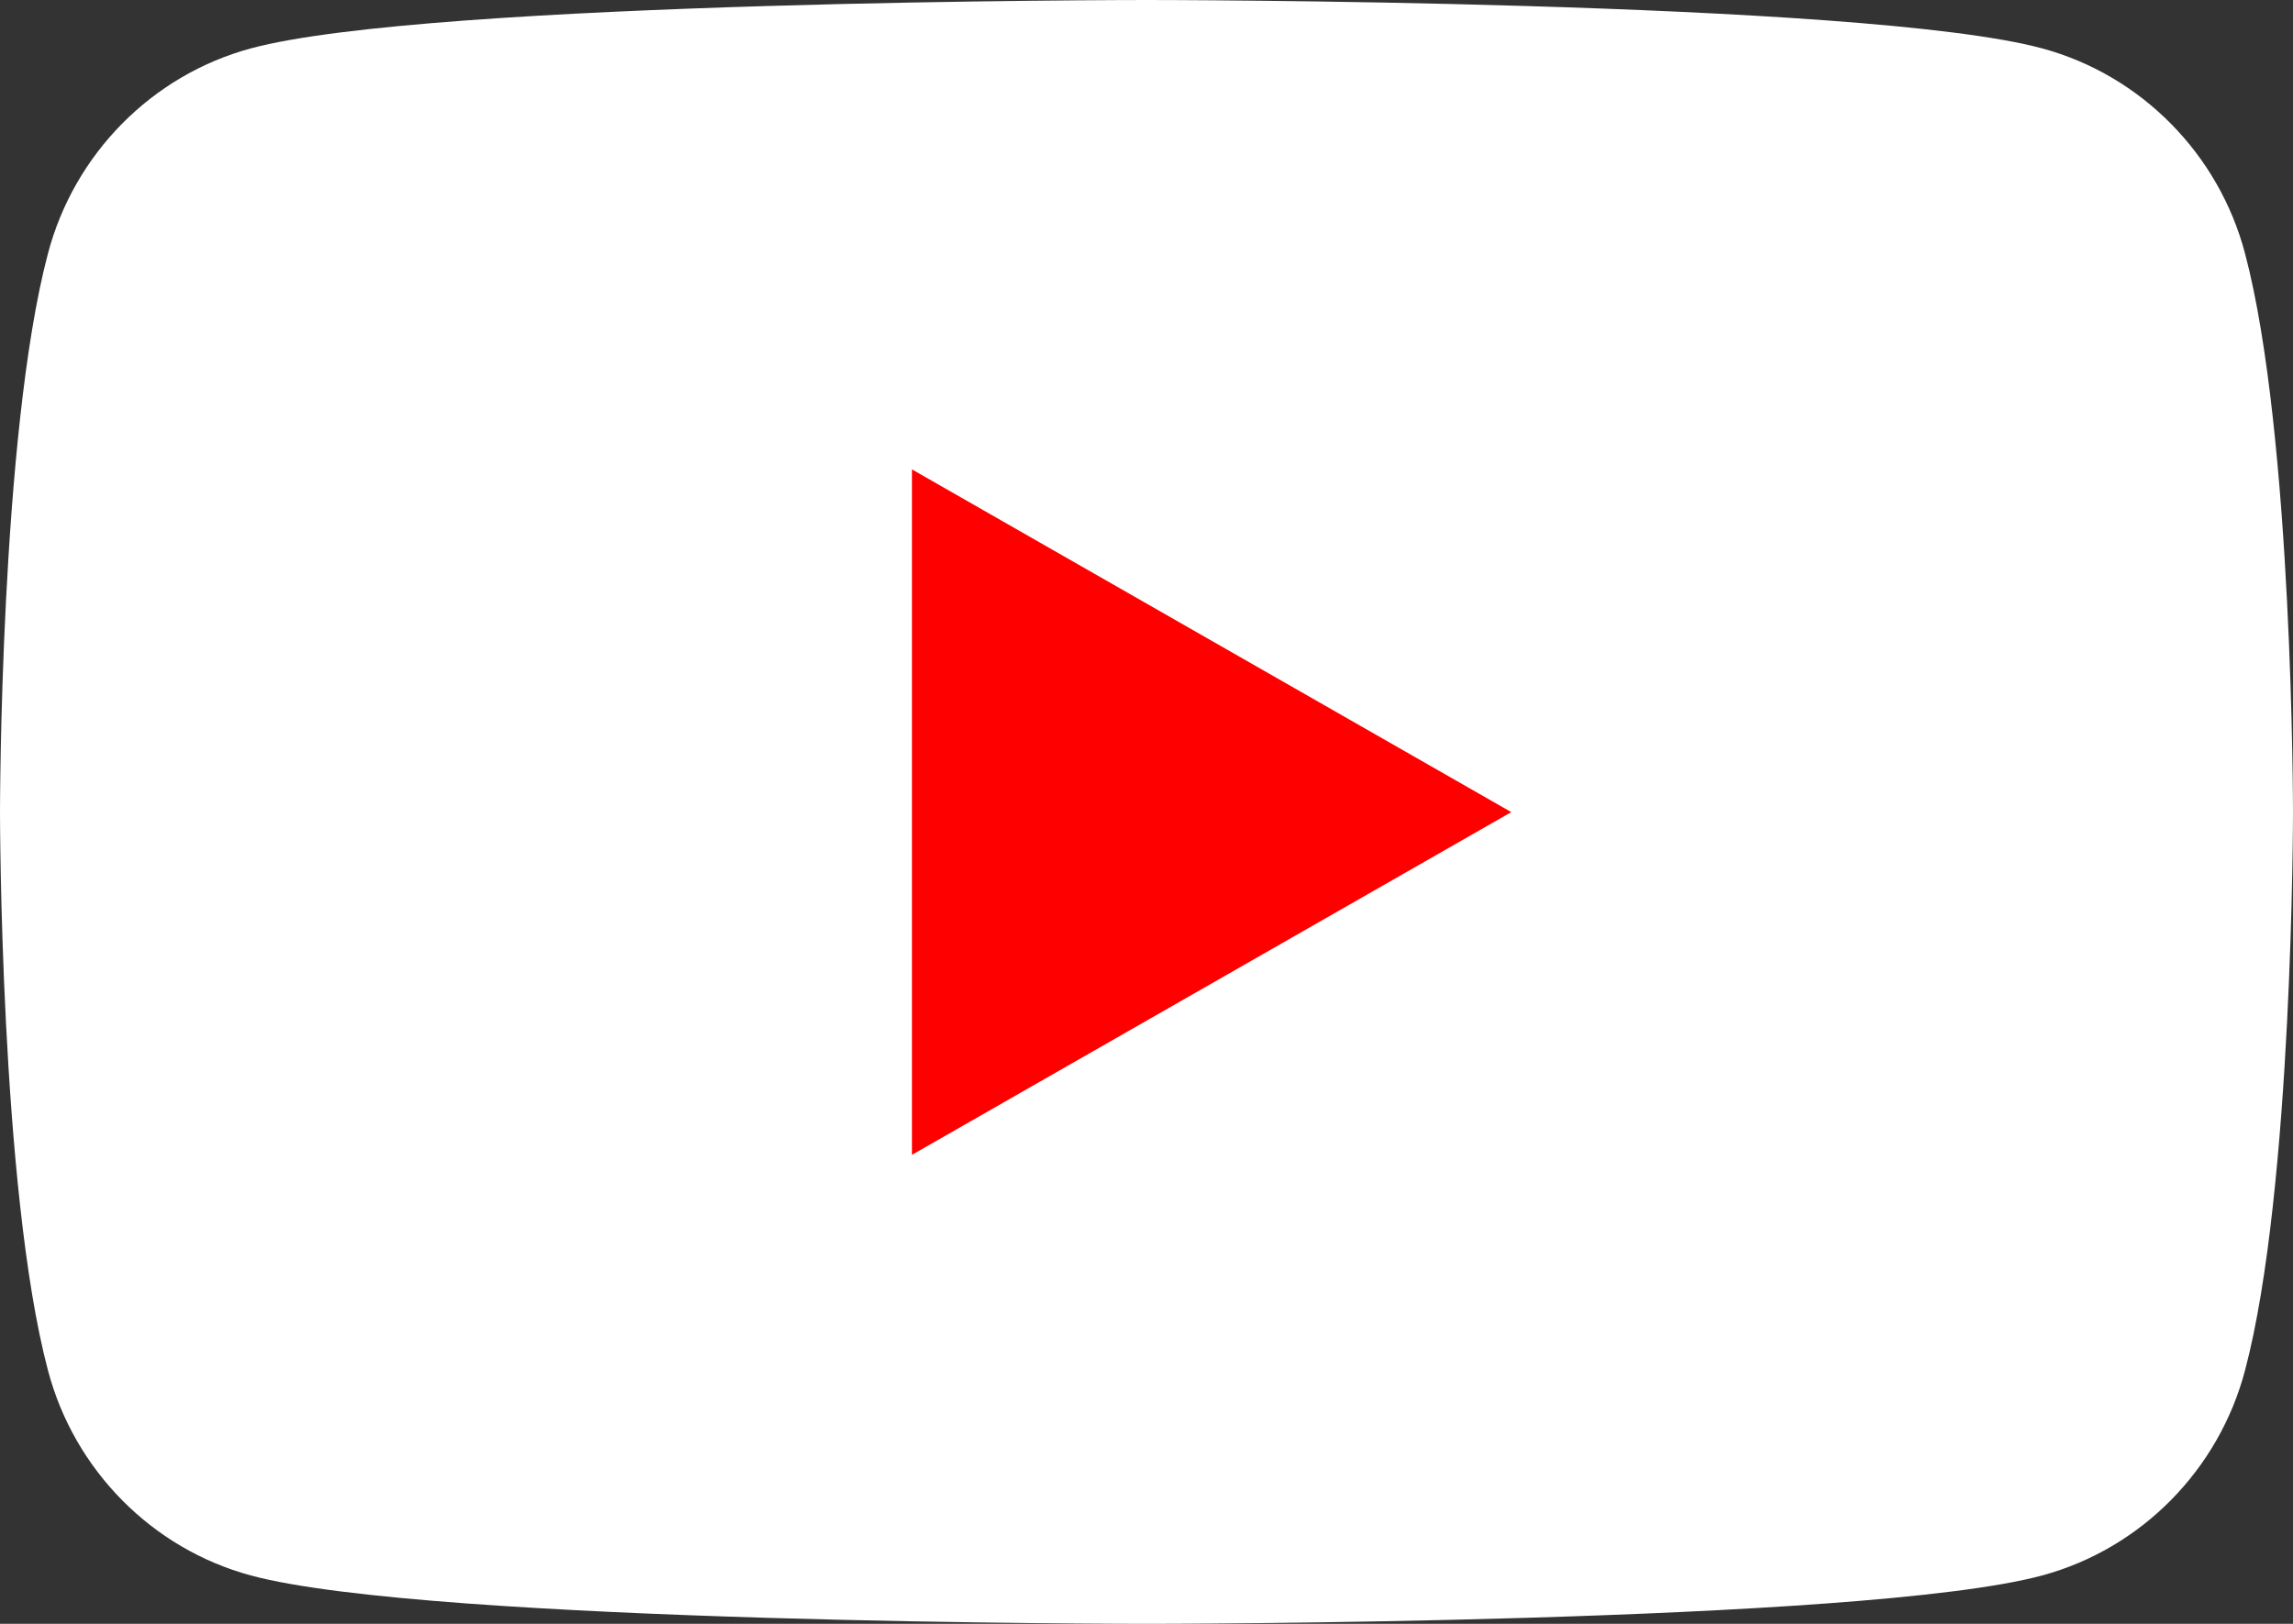 <svg width="24" height="17" viewBox="0 0 24 17" fill="none" xmlns="http://www.w3.org/2000/svg">
<rect x="0" y="0" width="24" height="17" fill="#333333" stroke="none"/>
<path d="M23.498 2.654C23.223 1.61 22.409 0.787 21.376 0.507C19.506 -1.78814e-07 12 0 12 0C12 0 4.495 -1.78814e-07 2.624 0.507C1.591 0.787 0.777 1.61 0.502 2.654C0 4.549 0 8.5 0 8.5C0 8.5 0 12.451 0.502 14.346C0.777 15.39 1.591 16.213 2.624 16.493C4.495 17 12 17 12 17C12 17 19.506 17 21.376 16.493C22.409 16.213 23.223 15.39 23.498 14.346C24 12.451 24 8.5 24 8.5C24 8.5 24 4.549 23.498 2.654Z" fill="white"/>
<path d="M9.545 12.09L15.818 8.502L9.545 4.914V12.09Z" fill="#FF0000"/>
</svg>
